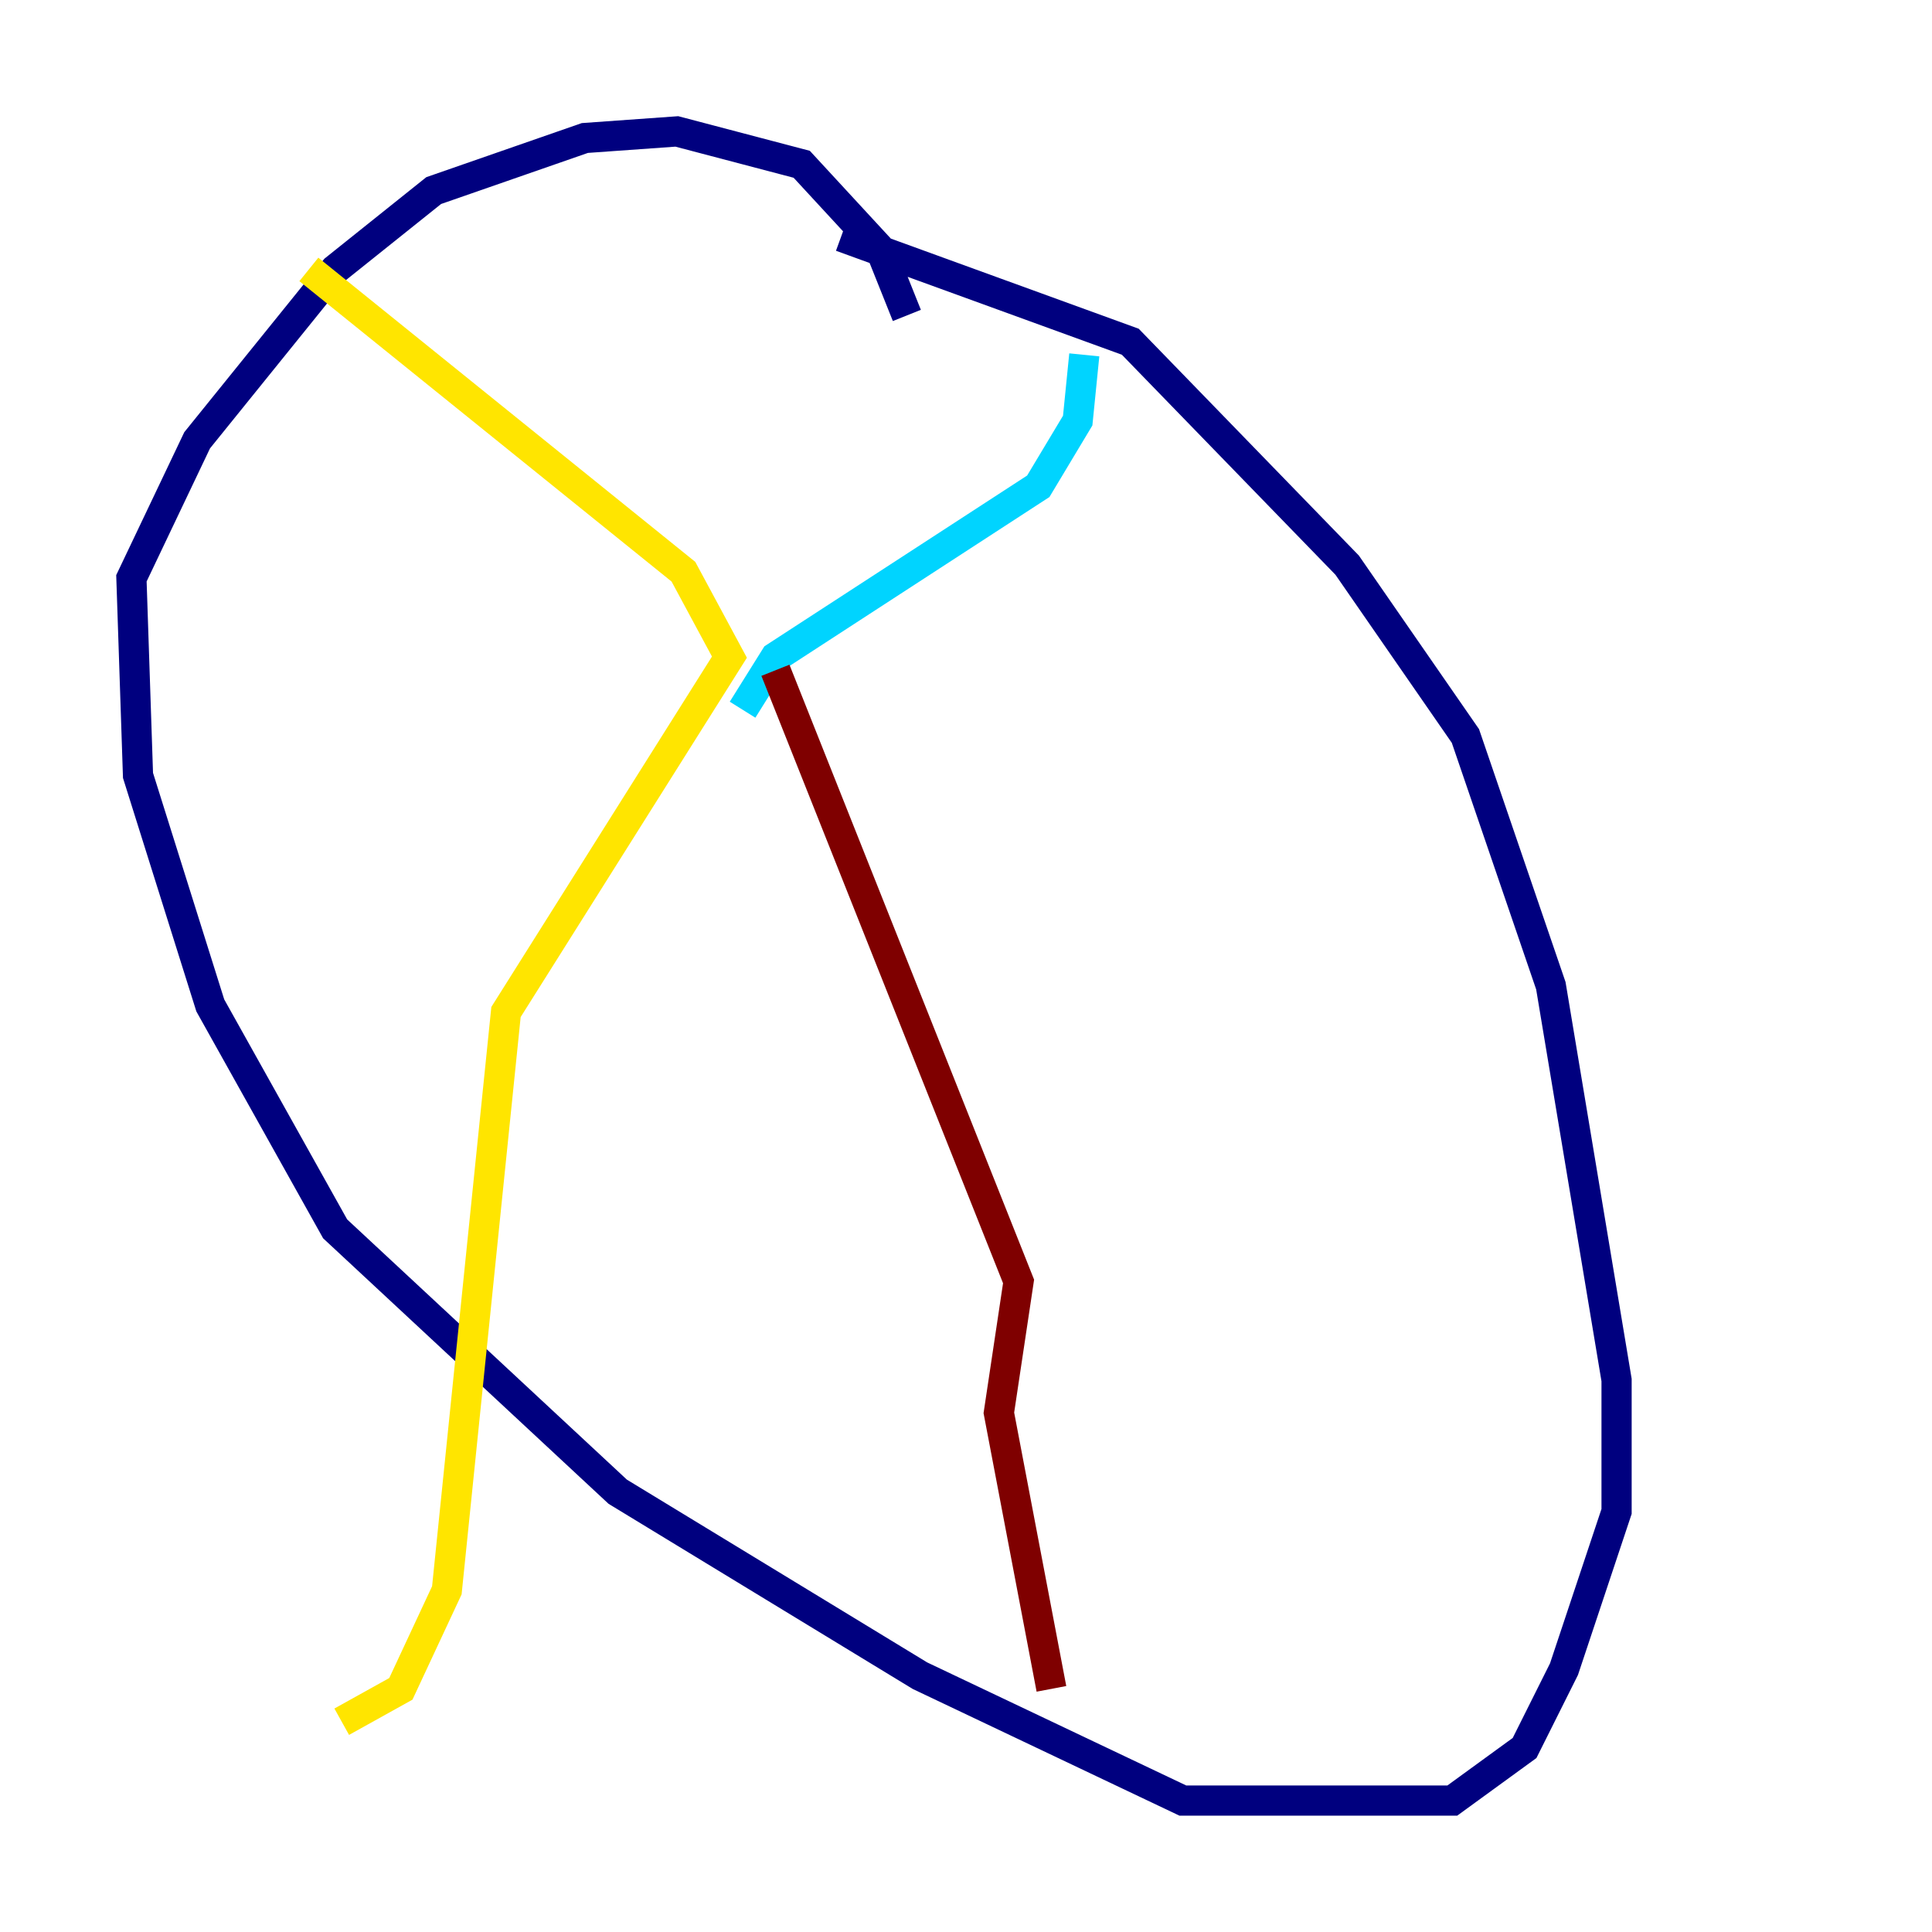 <?xml version="1.0" encoding="utf-8" ?>
<svg baseProfile="tiny" height="128" version="1.2" viewBox="0,0,128,128" width="128" xmlns="http://www.w3.org/2000/svg" xmlns:ev="http://www.w3.org/2001/xml-events" xmlns:xlink="http://www.w3.org/1999/xlink"><defs /><polyline fill="none" points="60.082,20.898 58.34,16.544 53.116,10.884 44.843,8.707 38.748,9.143 28.735,12.626 22.204,17.85 13.061,29.17 8.707,38.313 9.143,51.374 13.932,66.612 22.204,81.415 40.925,98.83 60.952,111.02 78.367,119.293 96.218,119.293 101.007,115.809 103.619,110.585 107.102,100.136 107.102,91.429 102.748,65.306 97.088,48.762 89.252,37.442 74.884,22.64 55.728,15.674" stroke="#00007f" stroke-width="2" /><polyline fill="none" points="71.837,23.51 71.401,27.864 68.789,32.218 51.374,43.537 49.197,47.02" stroke="#00d4ff" stroke-width="2" /><polyline fill="none" points="20.463,17.85 45.279,37.878 48.327,43.537 33.524,67.048 29.605,105.361 26.558,111.891 22.64,114.068" stroke="#ffe500" stroke-width="2" /><polyline fill="none" points="51.374,44.408 67.483,84.898 66.177,93.605 69.66,111.891" stroke="#7f0000" stroke-width="2" /></svg>